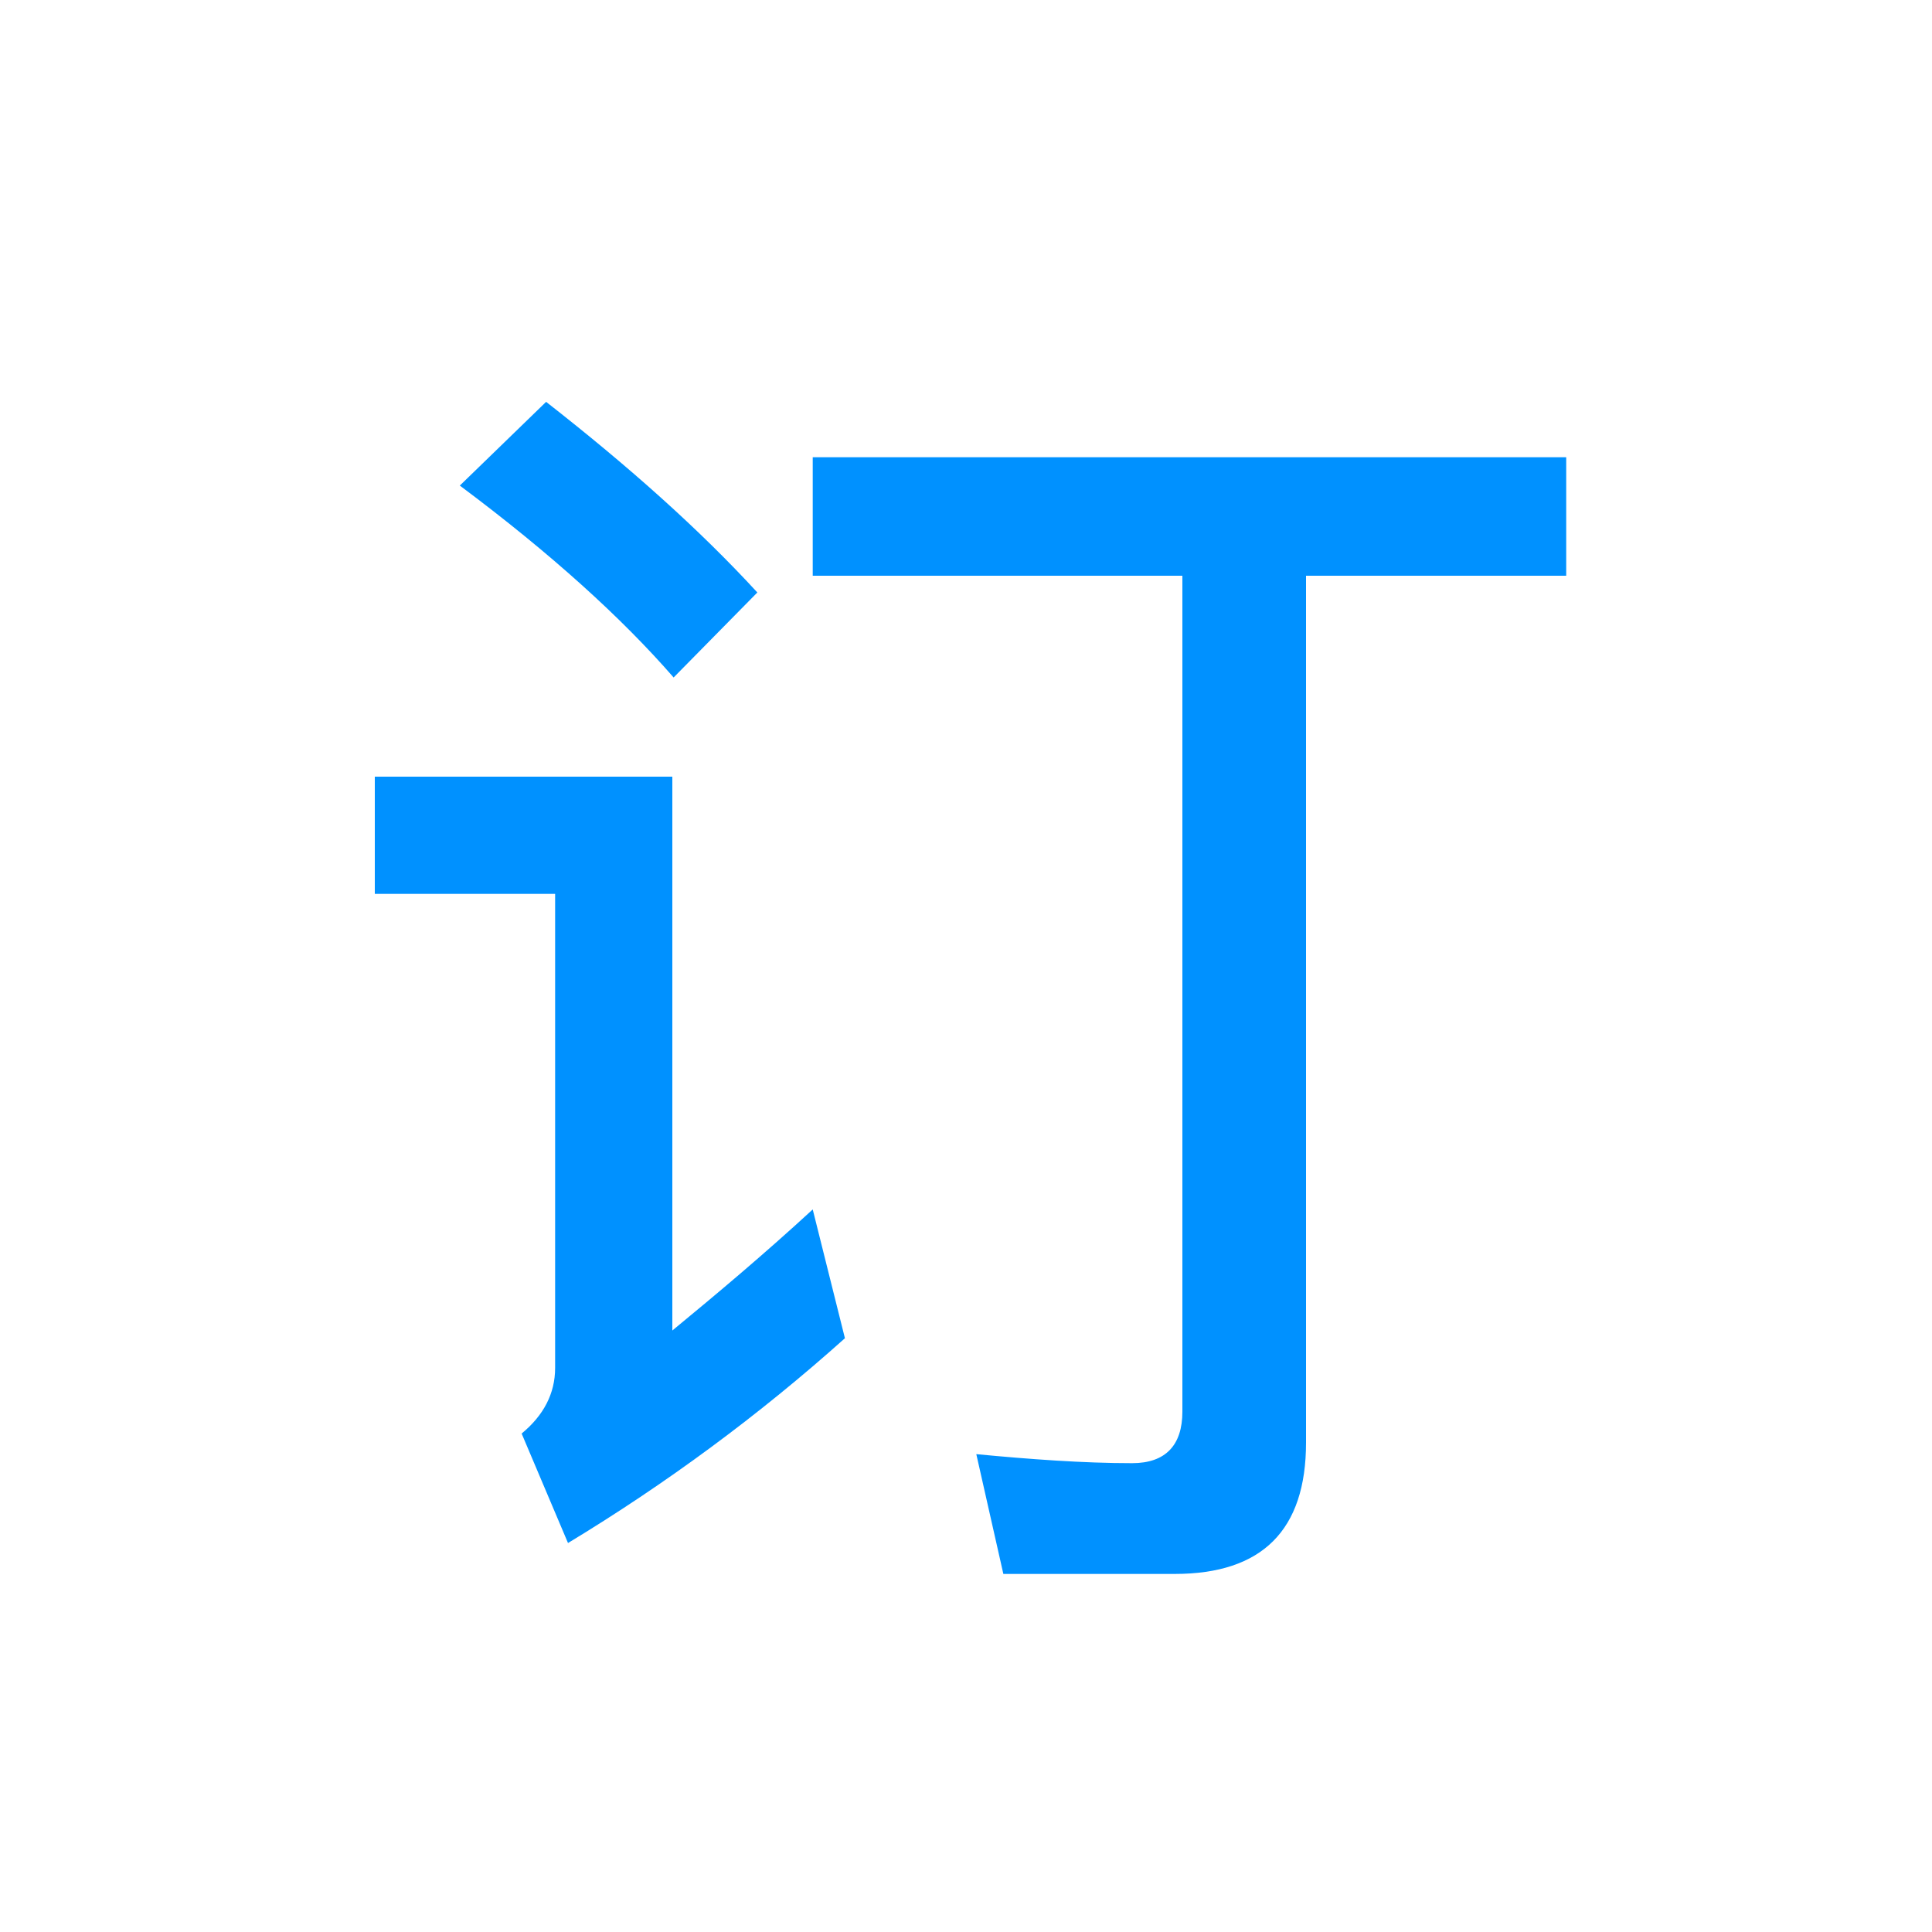 <?xml version="1.0" encoding="UTF-8"?>
<svg width="24px" height="24px" viewBox="0 0 24 24" version="1.1" xmlns="http://www.w3.org/2000/svg" xmlns:xlink="http://www.w3.org/1999/xlink">
    <title>icon/24/booking</title>
    <g id="icon/24/booking" stroke="none" stroke-width="1" fill="none" fill-rule="evenodd">
        <path d="M8.368,8.416 L9.408,7.36 C8.688,6.576 7.808,5.792 6.784,4.992 L5.712,6.032 C6.848,6.88 7.728,7.68 8.368,8.416 Z M14.592,19.552 C15.68,19.552 16.224,19.008 16.224,17.92 L16.224,7.152 L19.456,7.152 L19.456,5.68 L10.096,5.68 L10.096,7.152 L14.688,7.152 L14.688,17.536 C14.688,17.952 14.48,18.176 14.064,18.176 C13.456,18.176 12.8,18.128 12.128,18.064 L12.464,19.552 L14.592,19.552 Z M7.056,19.168 C8.272,18.432 9.424,17.584 10.496,16.624 L10.096,15.024 C9.488,15.584 8.896,16.08 8.352,16.528 L8.352,9.648 L4.656,9.648 L4.656,11.104 L6.896,11.104 L6.896,16.992 C6.896,17.312 6.752,17.584 6.48,17.808 L7.056,19.168 Z" id="Mask" fill="#0091FF" fill-rule="nonzero"></path>
    </g>
</svg>